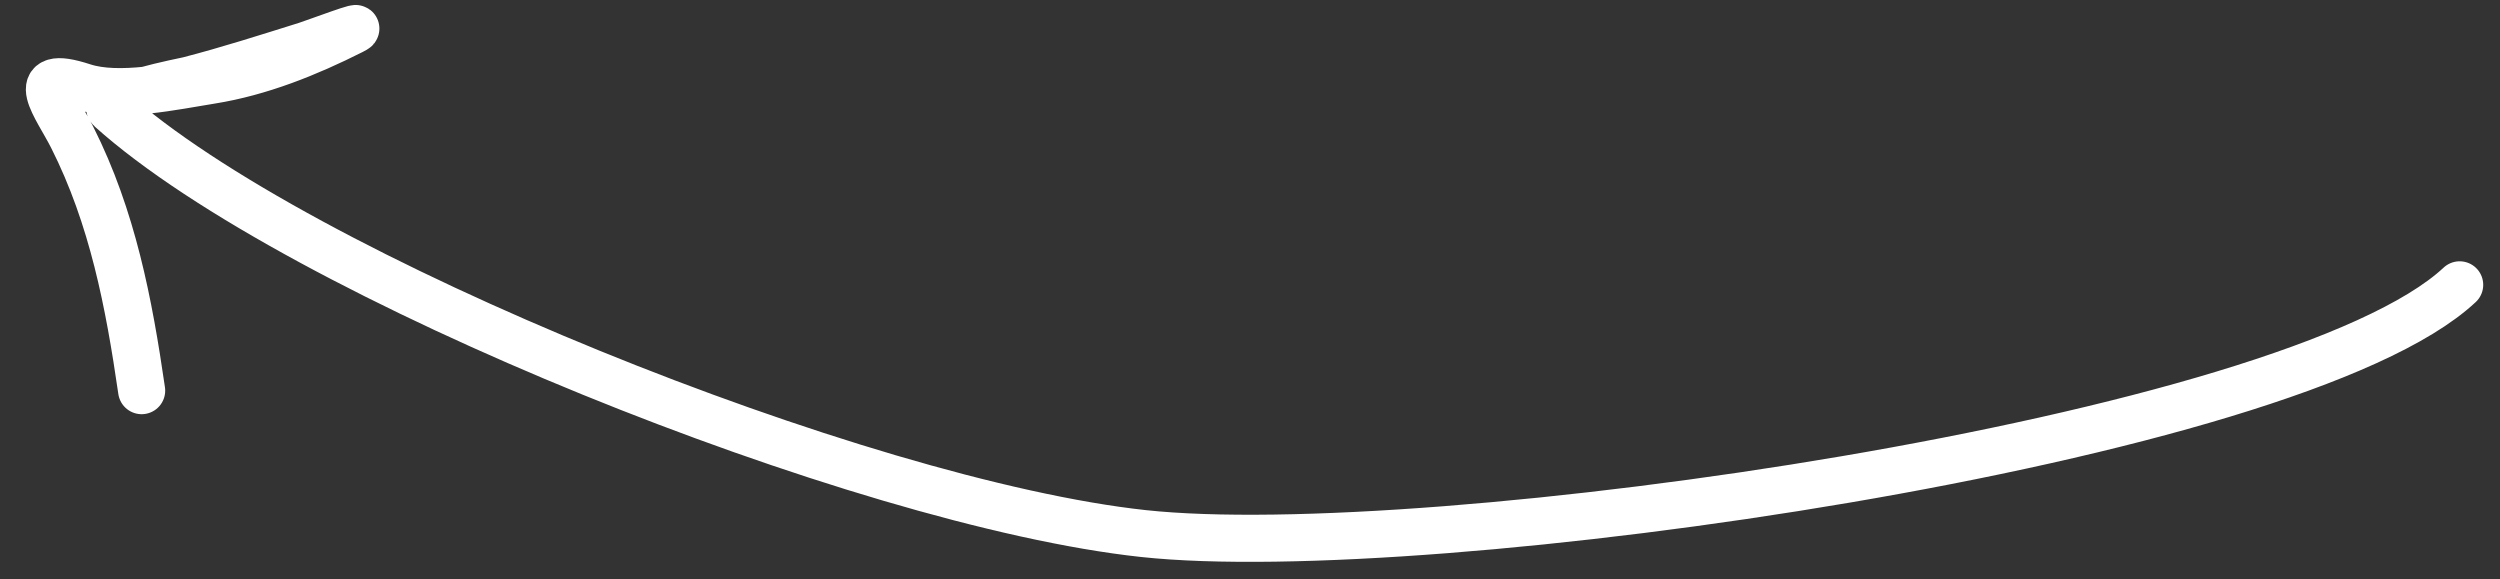 <svg width="82" height="19" viewBox="0 0 82 19" fill="none" xmlns="http://www.w3.org/2000/svg">
<rect x="0" y="0" width="82" height="19" fill="#333333" stroke="none"/>
<path d="M80.677 9.343C75.188 14.478 46.837 18.511 37.499 17.5C28.241 16.498 9.742 9.068 3.628 3.581C3.219 3.213 6.084 2.658 6.2 2.628C7.477 2.298 8.777 1.881 10.031 1.489C10.283 1.411 12.178 0.698 11.544 1.017C10.096 1.747 8.531 2.378 6.92 2.635C5.706 2.828 3.9 3.23 2.727 2.846C0.803 2.217 1.866 3.507 2.369 4.506C3.693 7.132 4.23 9.942 4.646 12.813" stroke="white" stroke-width="1.545" stroke-linecap="round"/>
</svg>
